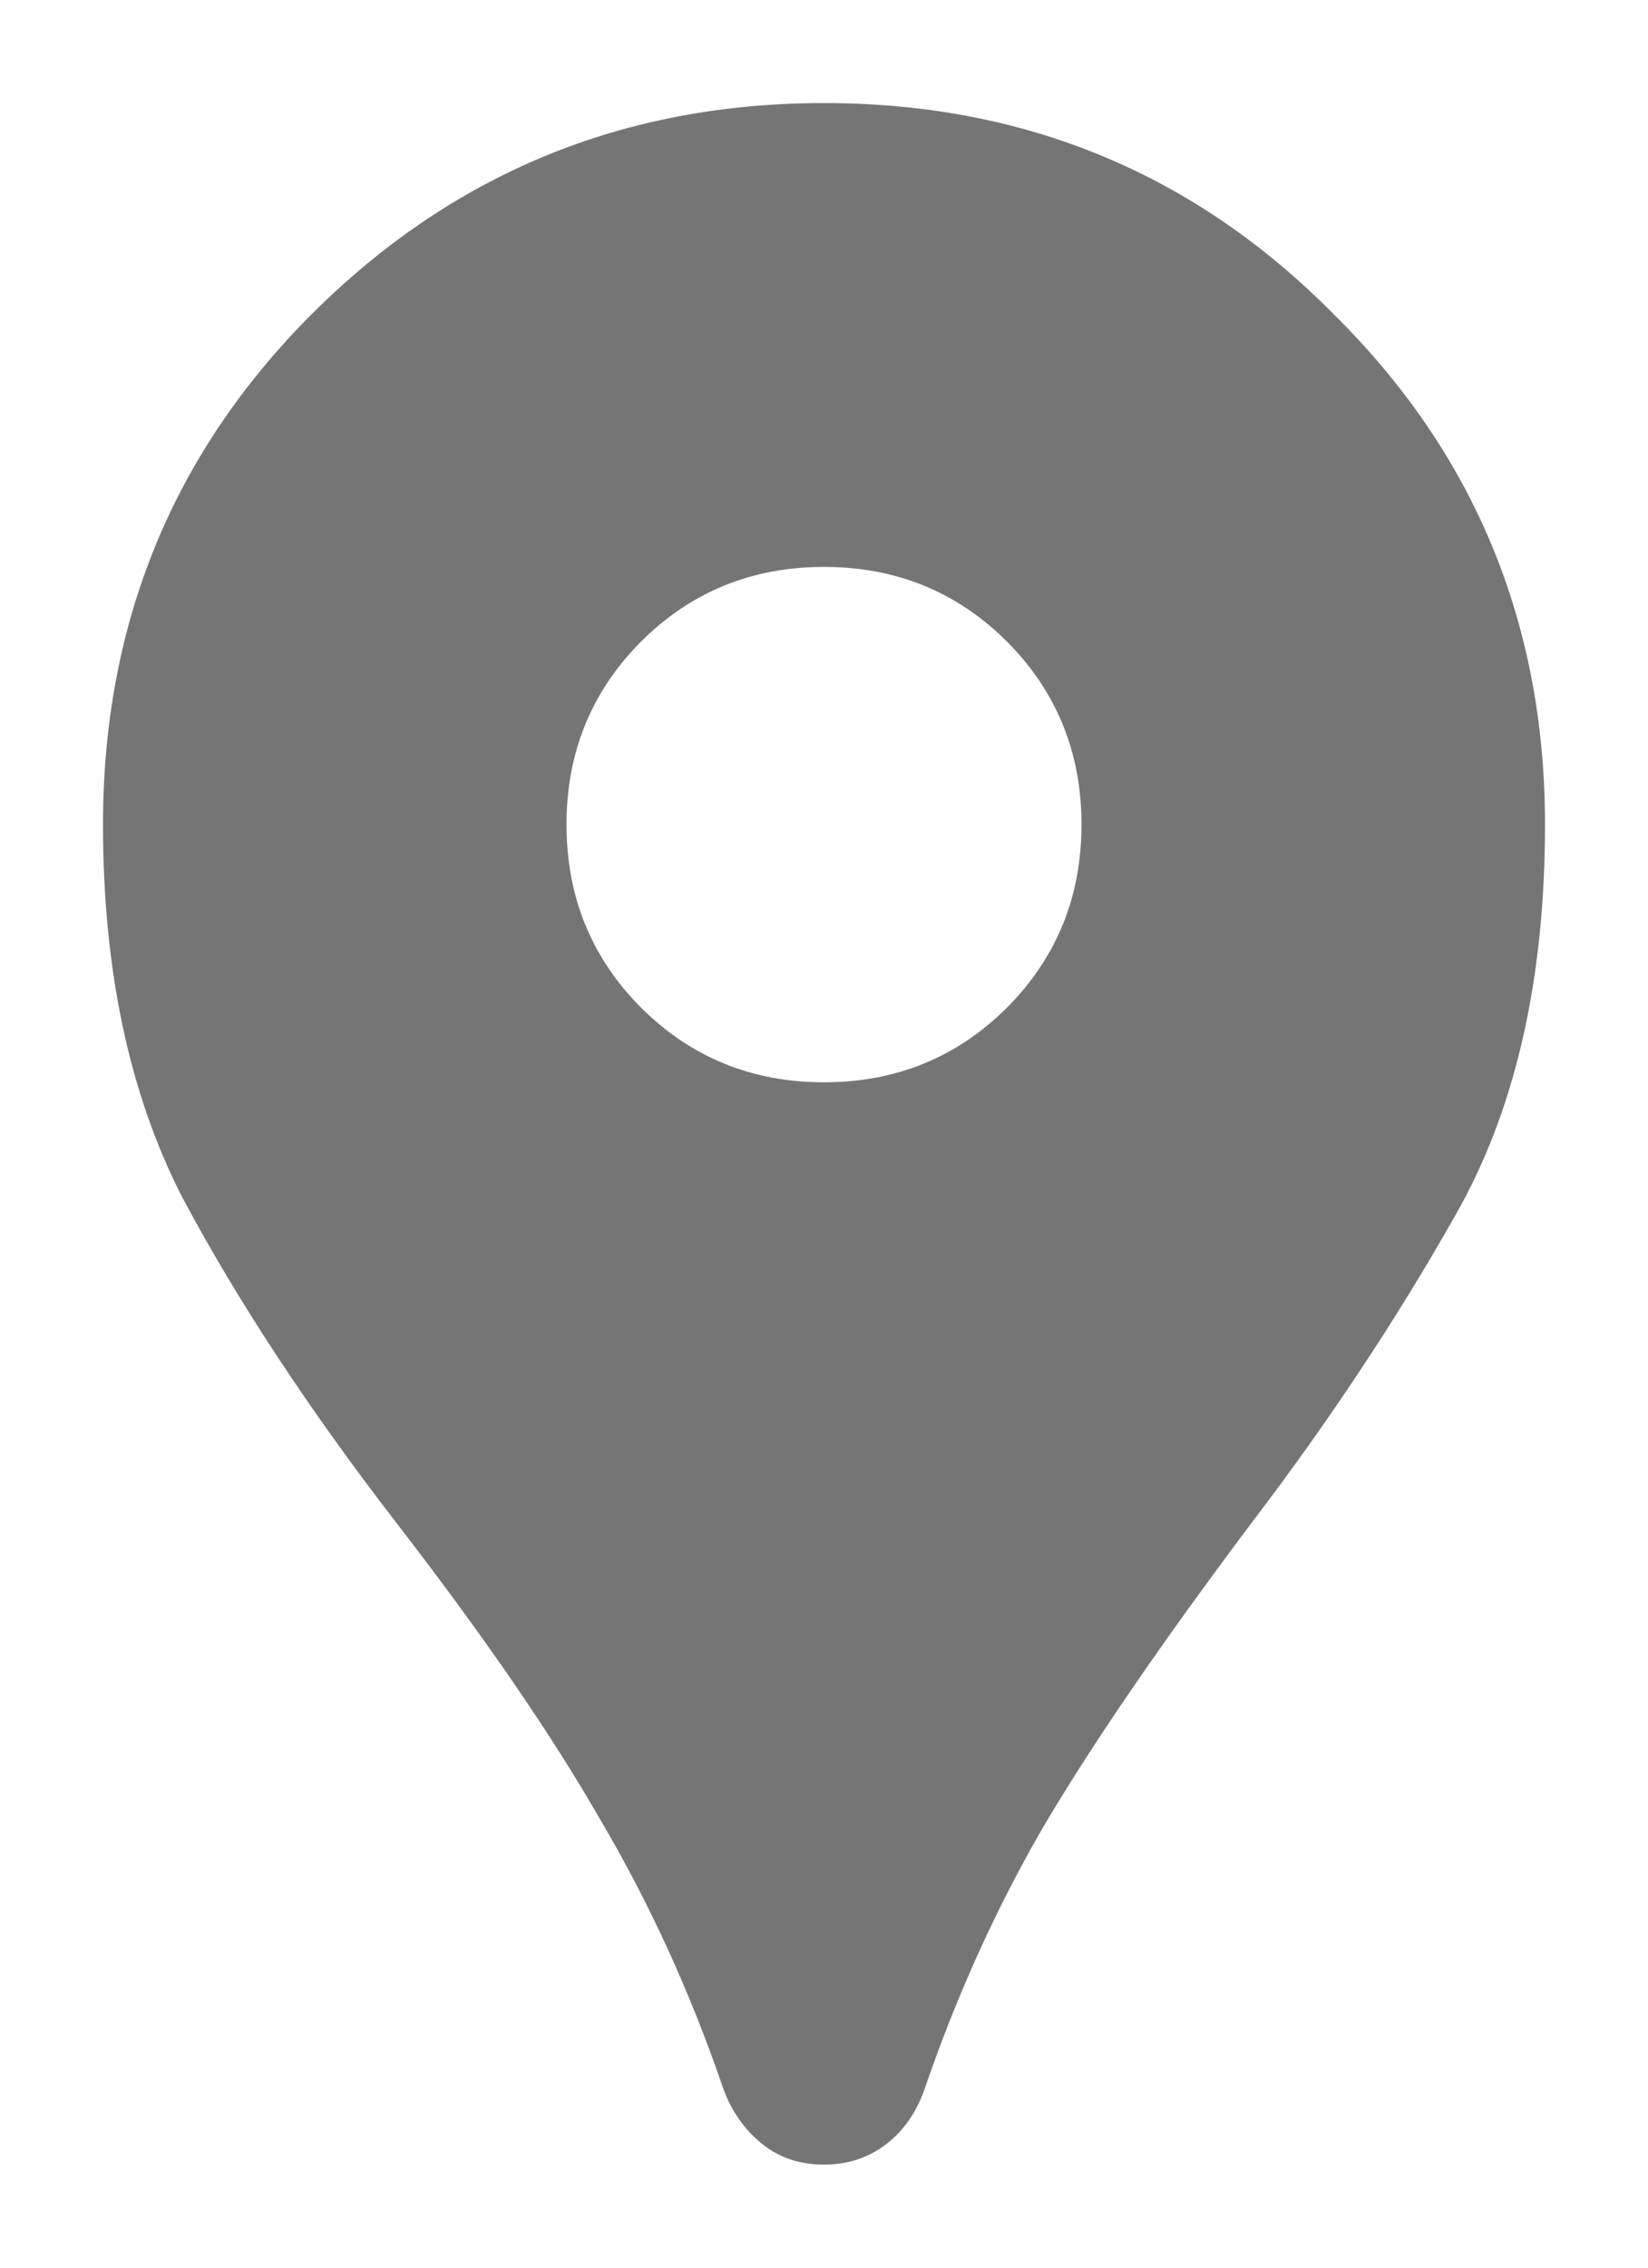 <svg width="8" height="11" viewBox="0 0 8 11" fill="none" xmlns="http://www.w3.org/2000/svg">
<path d="M4 10.5C3.883 10.5 3.783 10.467 3.7 10.4C3.617 10.333 3.554 10.246 3.513 10.137C3.354 9.671 3.154 9.233 2.913 8.825C2.679 8.417 2.35 7.938 1.925 7.388C1.5 6.838 1.154 6.312 0.887 5.812C0.629 5.312 0.5 4.708 0.5 4C0.5 3.025 0.838 2.2 1.512 1.525C2.196 0.842 3.025 0.5 4 0.5C4.975 0.5 5.8 0.842 6.475 1.525C7.158 2.2 7.5 3.025 7.5 4C7.5 4.758 7.354 5.392 7.062 5.9C6.779 6.4 6.45 6.896 6.075 7.388C5.625 7.987 5.283 8.488 5.05 8.887C4.825 9.279 4.638 9.696 4.487 10.137C4.446 10.254 4.379 10.346 4.287 10.412C4.204 10.471 4.108 10.5 4 10.5ZM4 5.25C4.35 5.25 4.646 5.129 4.888 4.888C5.129 4.646 5.25 4.35 5.25 4C5.25 3.65 5.129 3.354 4.888 3.112C4.646 2.871 4.35 2.75 4 2.75C3.65 2.75 3.354 2.871 3.112 3.112C2.871 3.354 2.75 3.65 2.75 4C2.75 4.35 2.871 4.646 3.112 4.888C3.354 5.129 3.65 5.25 4 5.25Z" fill="#757575"/>
</svg>
